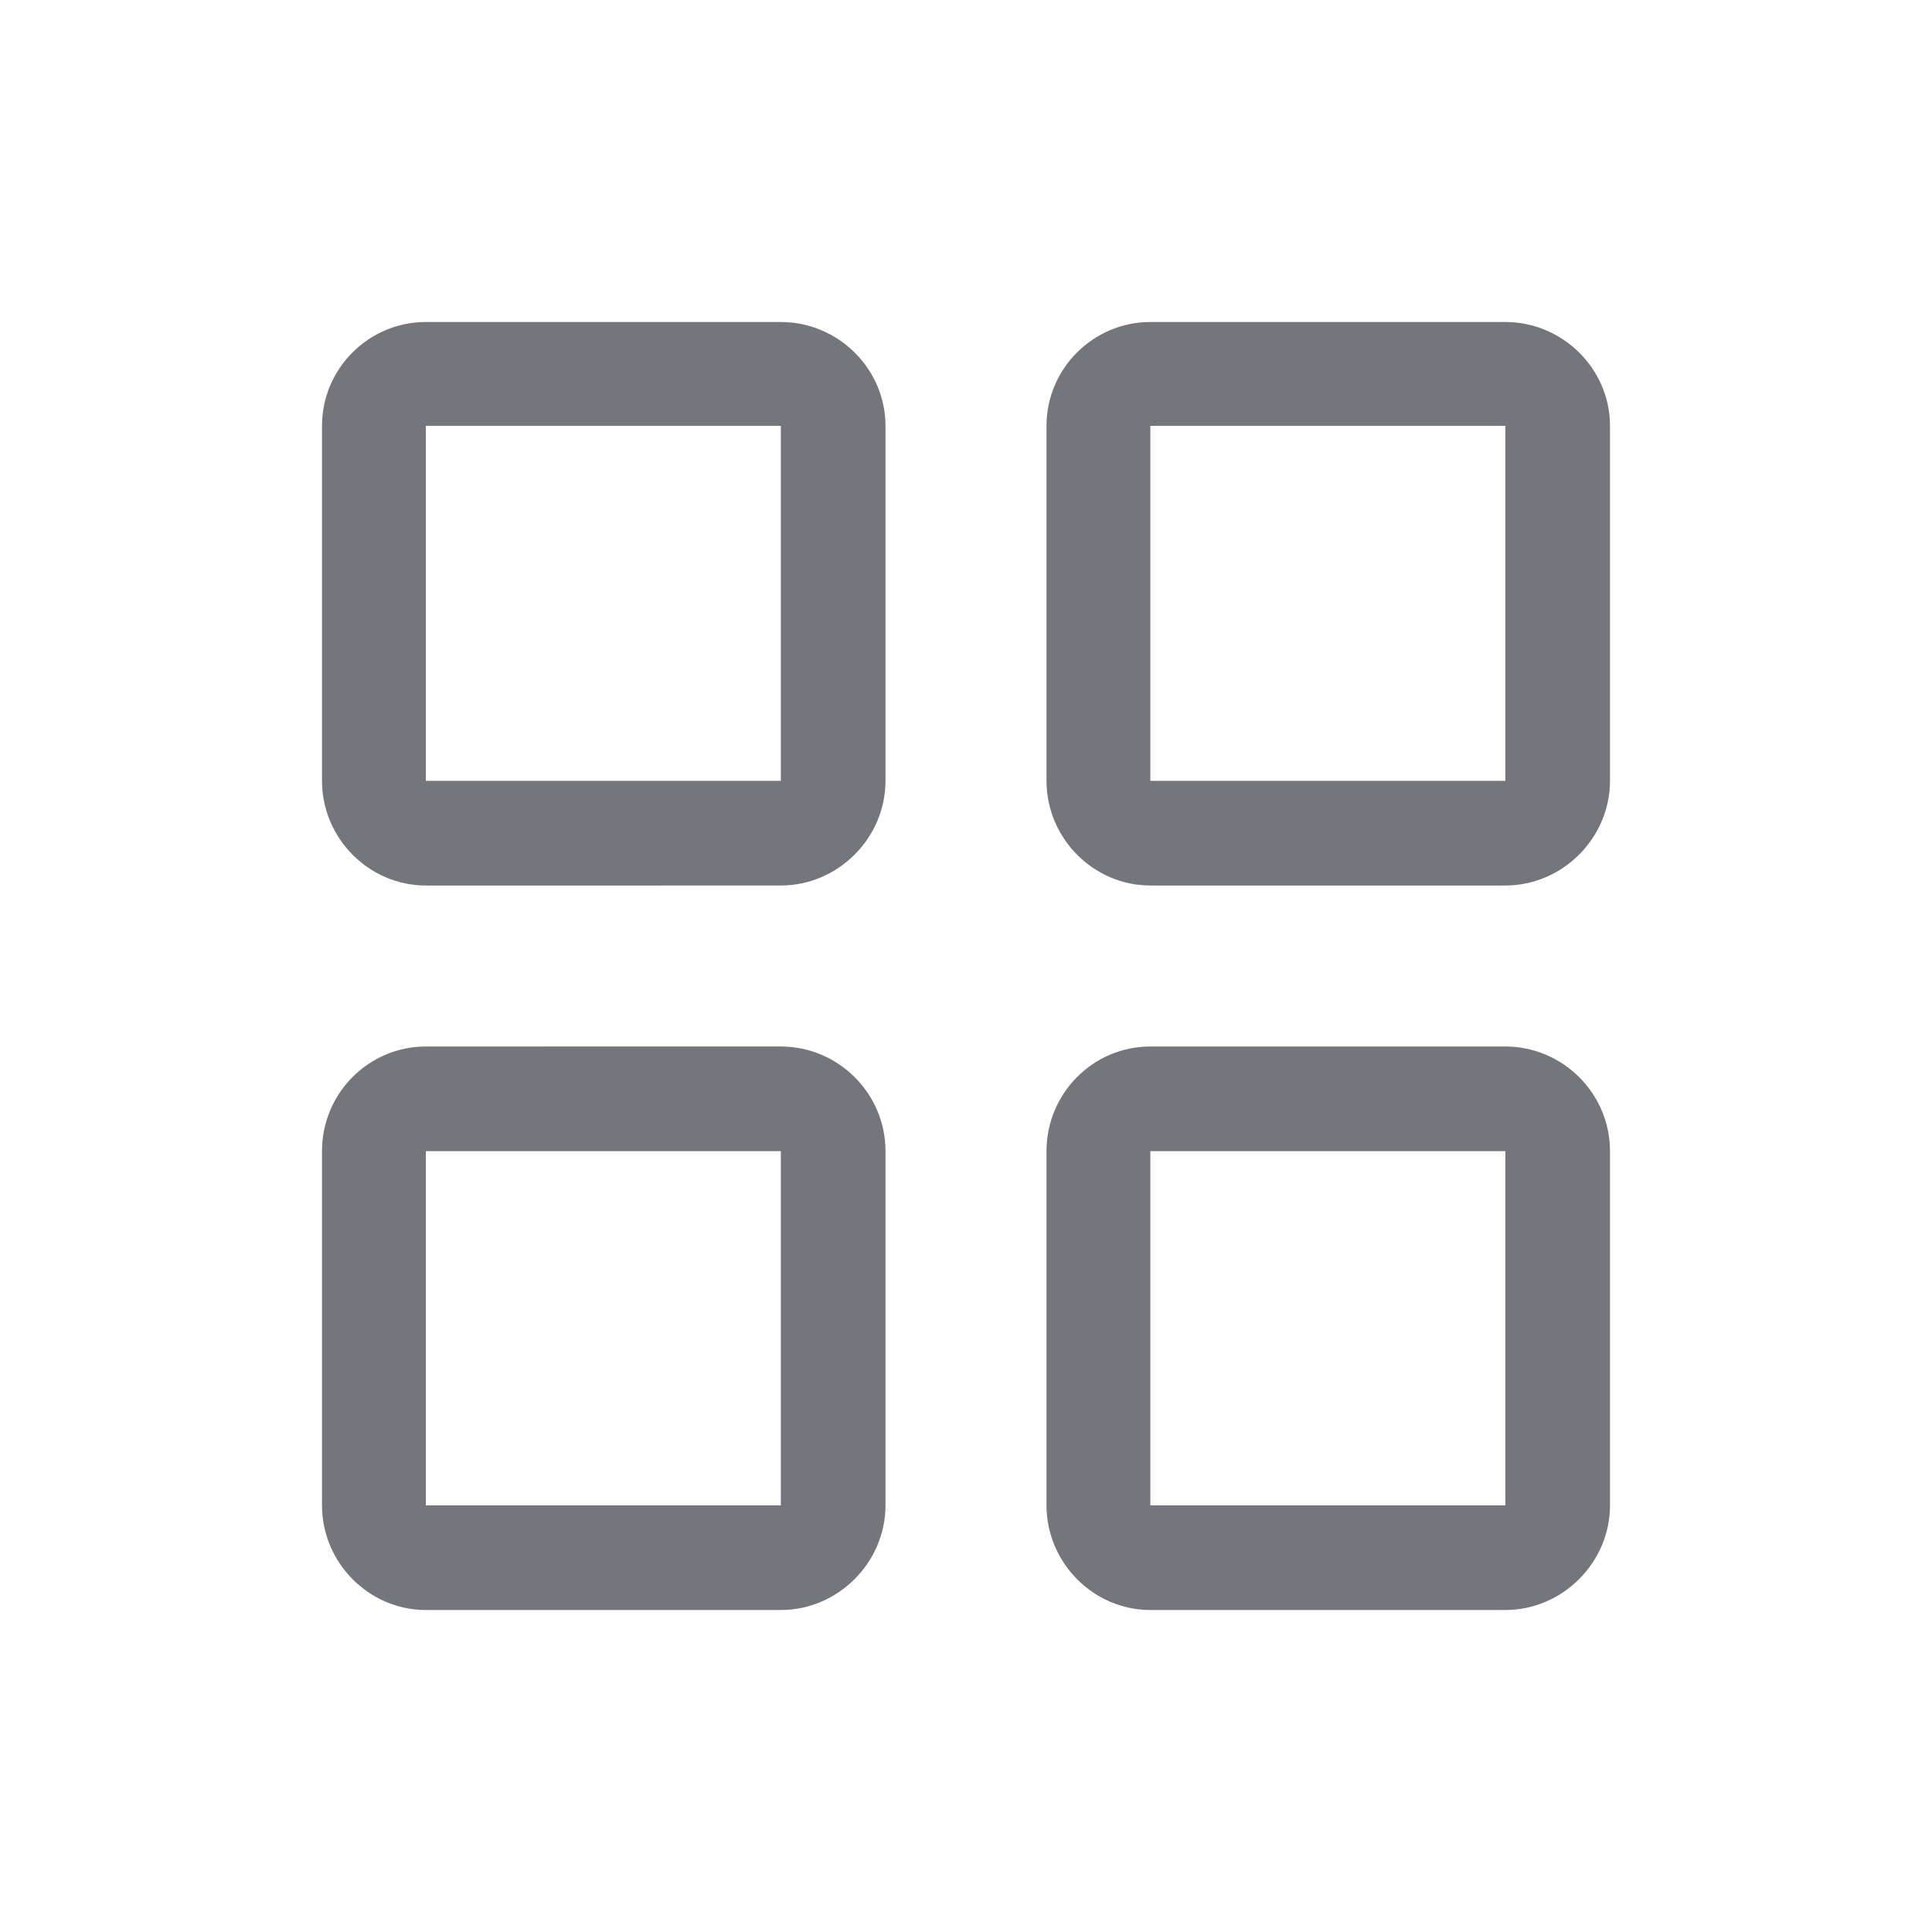 <svg xmlns="http://www.w3.org/2000/svg" fill="none" viewBox="0 0 24 24" focusable="false"><defs><clipPath id="Grid_Outline_svg__a"><path fill="#fff" fill-opacity="0" d="M0 0h24v24H0z"/></clipPath></defs><g clip-path="url(#Grid_Outline_svg__a)"><path fill="#74767B" fill-rule="evenodd" d="M5.29 4C4.58 4 4 4.58 4 5.29V9.7c0 .71.58 1.3 1.29 1.3H9.7c.71 0 1.3-.59 1.3-1.3V5.29C11 4.58 10.41 4 9.7 4zm9 0C13.58 4 13 4.58 13 5.29V9.7c0 .71.58 1.3 1.29 1.3h4.41c.71 0 1.3-.59 1.3-1.3V5.29C20 4.58 19.41 4 18.7 4zM9.7 5.29H5.29V9.7H9.7zm9 0h-4.41V9.7h4.41zM5.29 13C4.58 13 4 13.58 4 14.3v4.4c0 .71.58 1.3 1.29 1.3H9.7c.71 0 1.3-.59 1.3-1.3v-4.4c0-.72-.59-1.3-1.3-1.3zm9 0c-.71 0-1.29.58-1.29 1.3v4.4c0 .71.58 1.3 1.29 1.3h4.41c.71 0 1.3-.59 1.3-1.3v-4.4c0-.72-.59-1.3-1.3-1.3zM9.7 14.3H5.29v4.4H9.7zm9 0h-4.41v4.4h4.41z"/></g></svg>